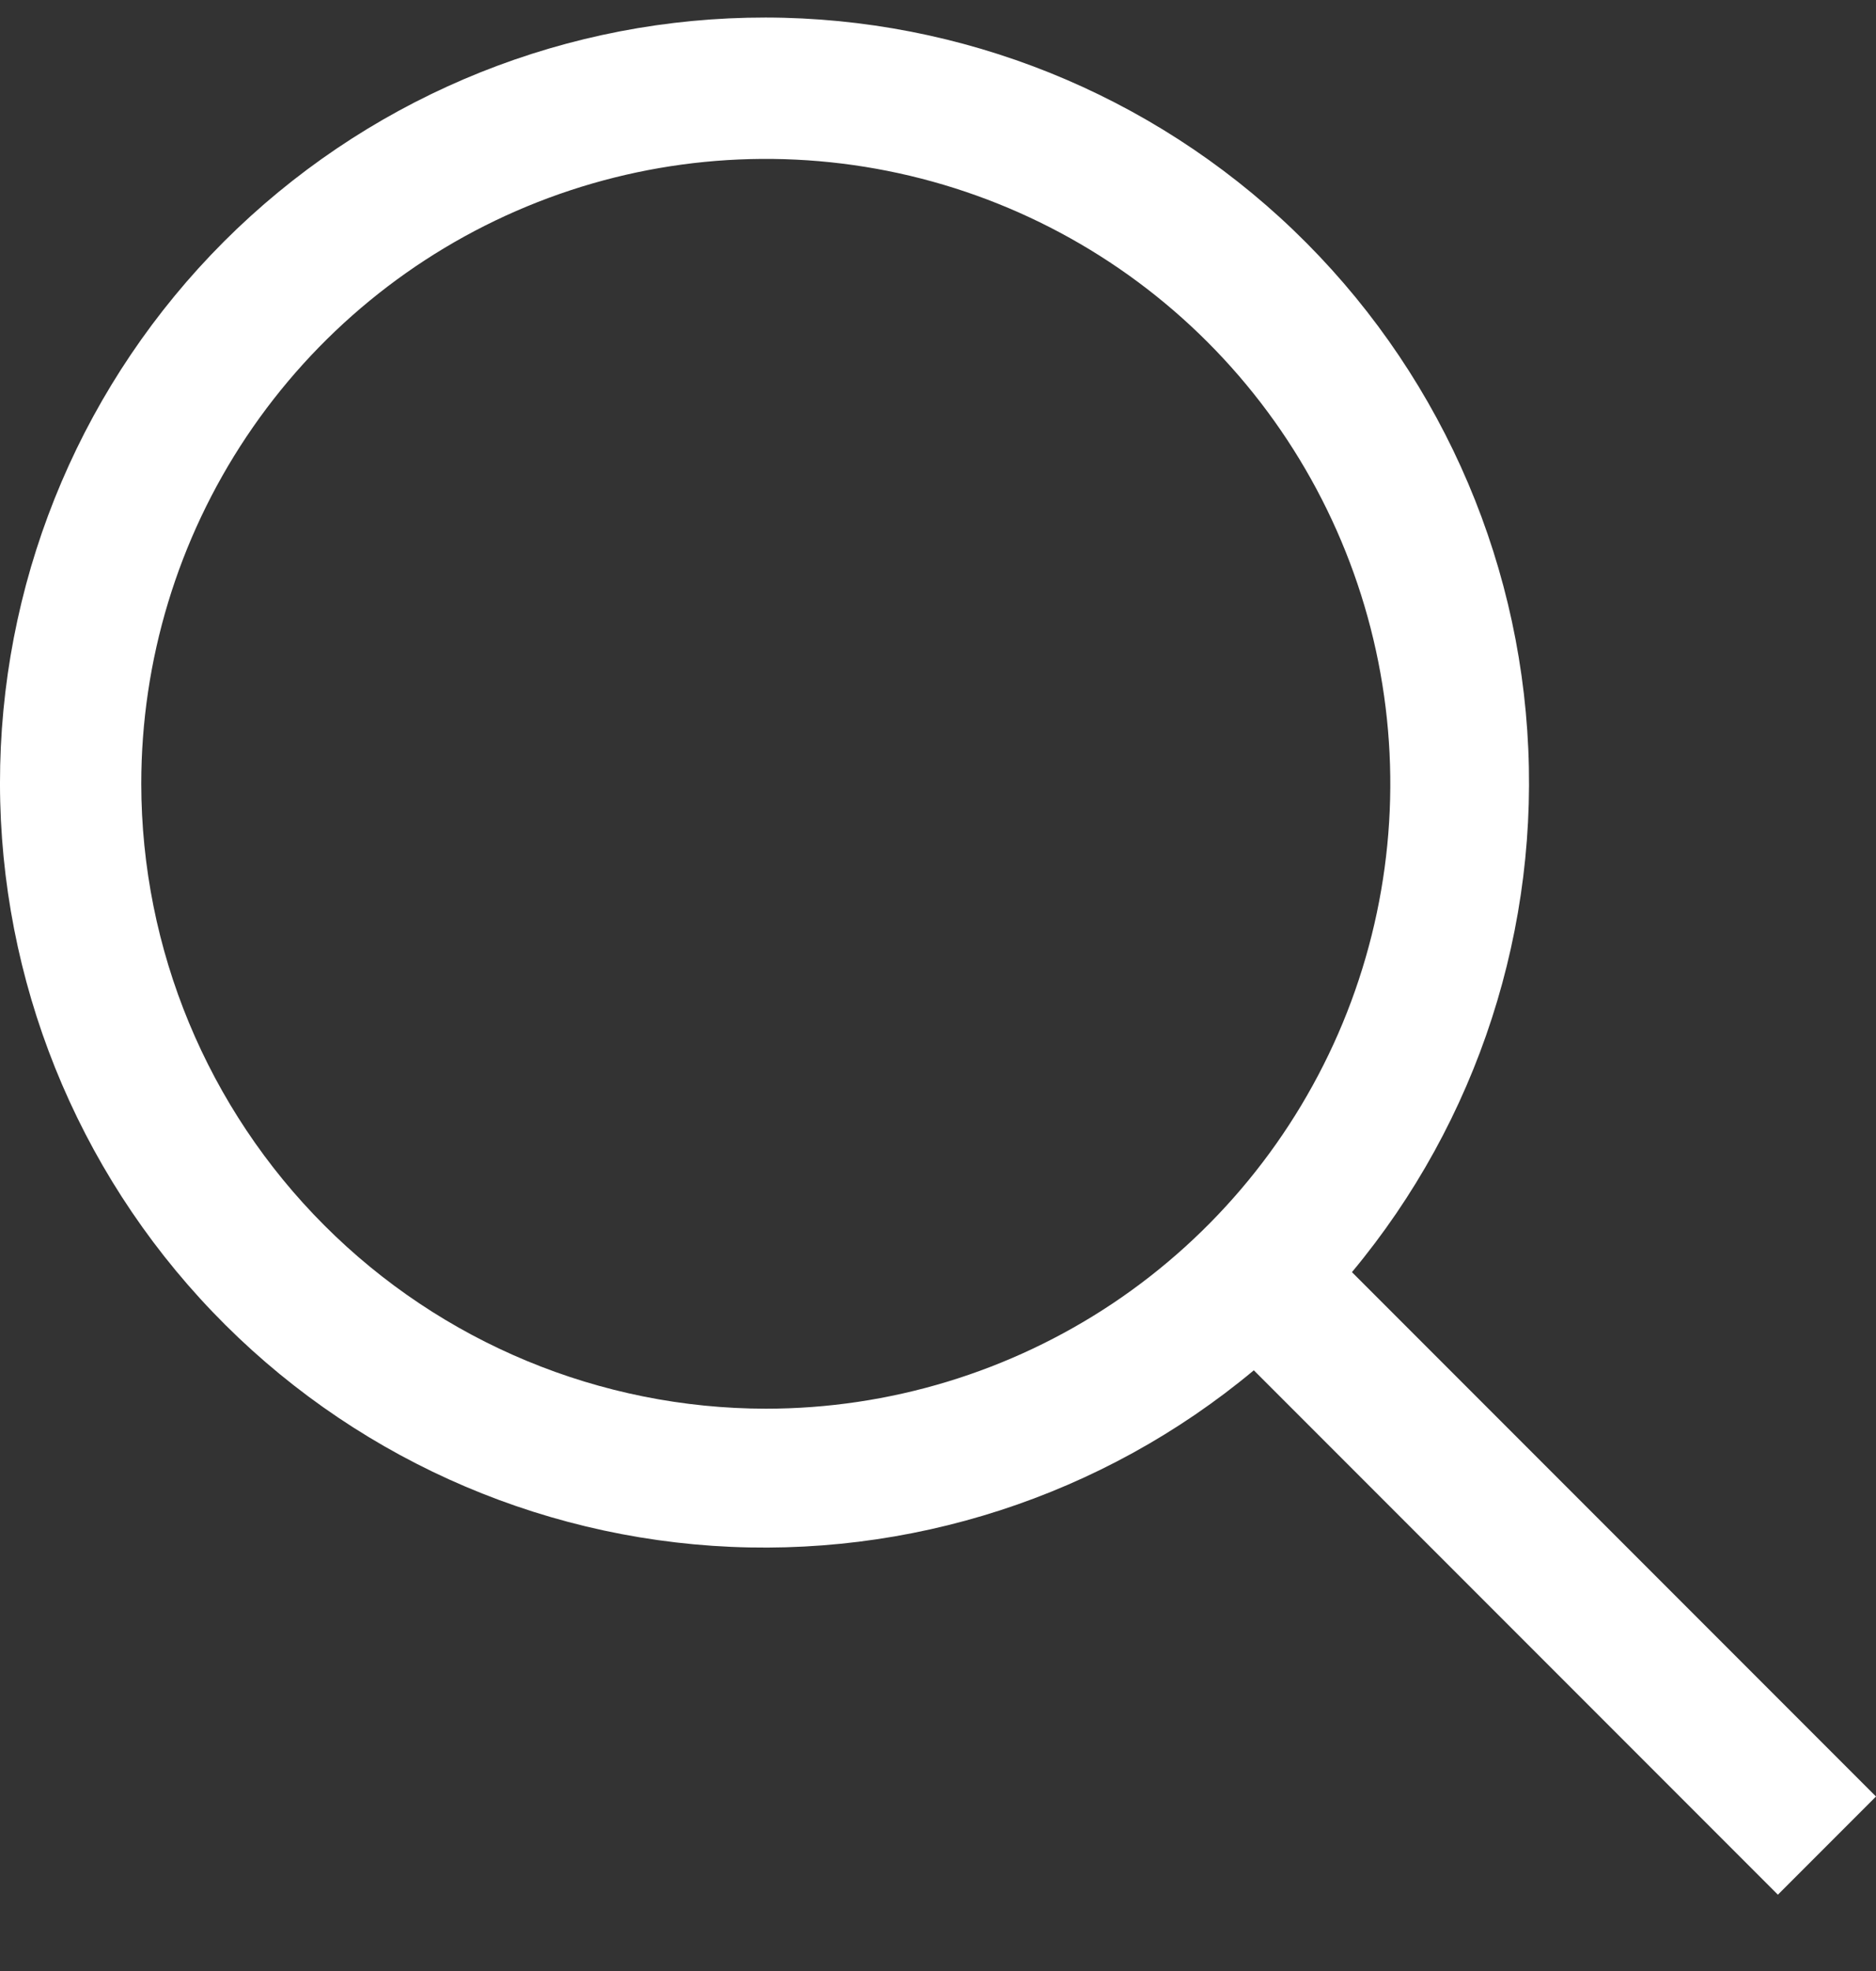 <svg width="20" height="21" viewBox="0 0 20 21" fill="none" xmlns="http://www.w3.org/2000/svg">
<rect x="0" y="0" width="20" height="21" fill="#333333" stroke="none"/>
<path d="M20 19.141L14.413 13.554C15.756 11.943 16.425 9.875 16.282 7.783C16.14 5.69 15.195 3.733 13.646 2.318C12.097 0.904 10.063 0.141 7.966 0.189C5.868 0.237 3.871 1.091 2.387 2.574C0.904 4.058 0.05 6.055 0.002 8.153C-0.046 10.25 0.717 12.284 2.131 13.833C3.546 15.383 5.503 16.327 7.596 16.47C9.688 16.612 11.756 15.943 13.367 14.6L18.954 20.187L20 19.141ZM1.506 8.351C1.506 7.034 1.896 5.747 2.628 4.652C3.36 3.557 4.399 2.704 5.616 2.2C6.833 1.696 8.171 1.564 9.463 1.821C10.754 2.078 11.941 2.712 12.872 3.643C13.803 4.574 14.437 5.76 14.694 7.052C14.951 8.343 14.819 9.682 14.315 10.899C13.811 12.115 12.958 13.155 11.863 13.887C10.768 14.618 9.481 15.009 8.164 15.009C6.399 15.007 4.706 14.305 3.458 13.056C2.21 11.808 1.508 10.116 1.506 8.351Z" fill="white"/>
</svg>
